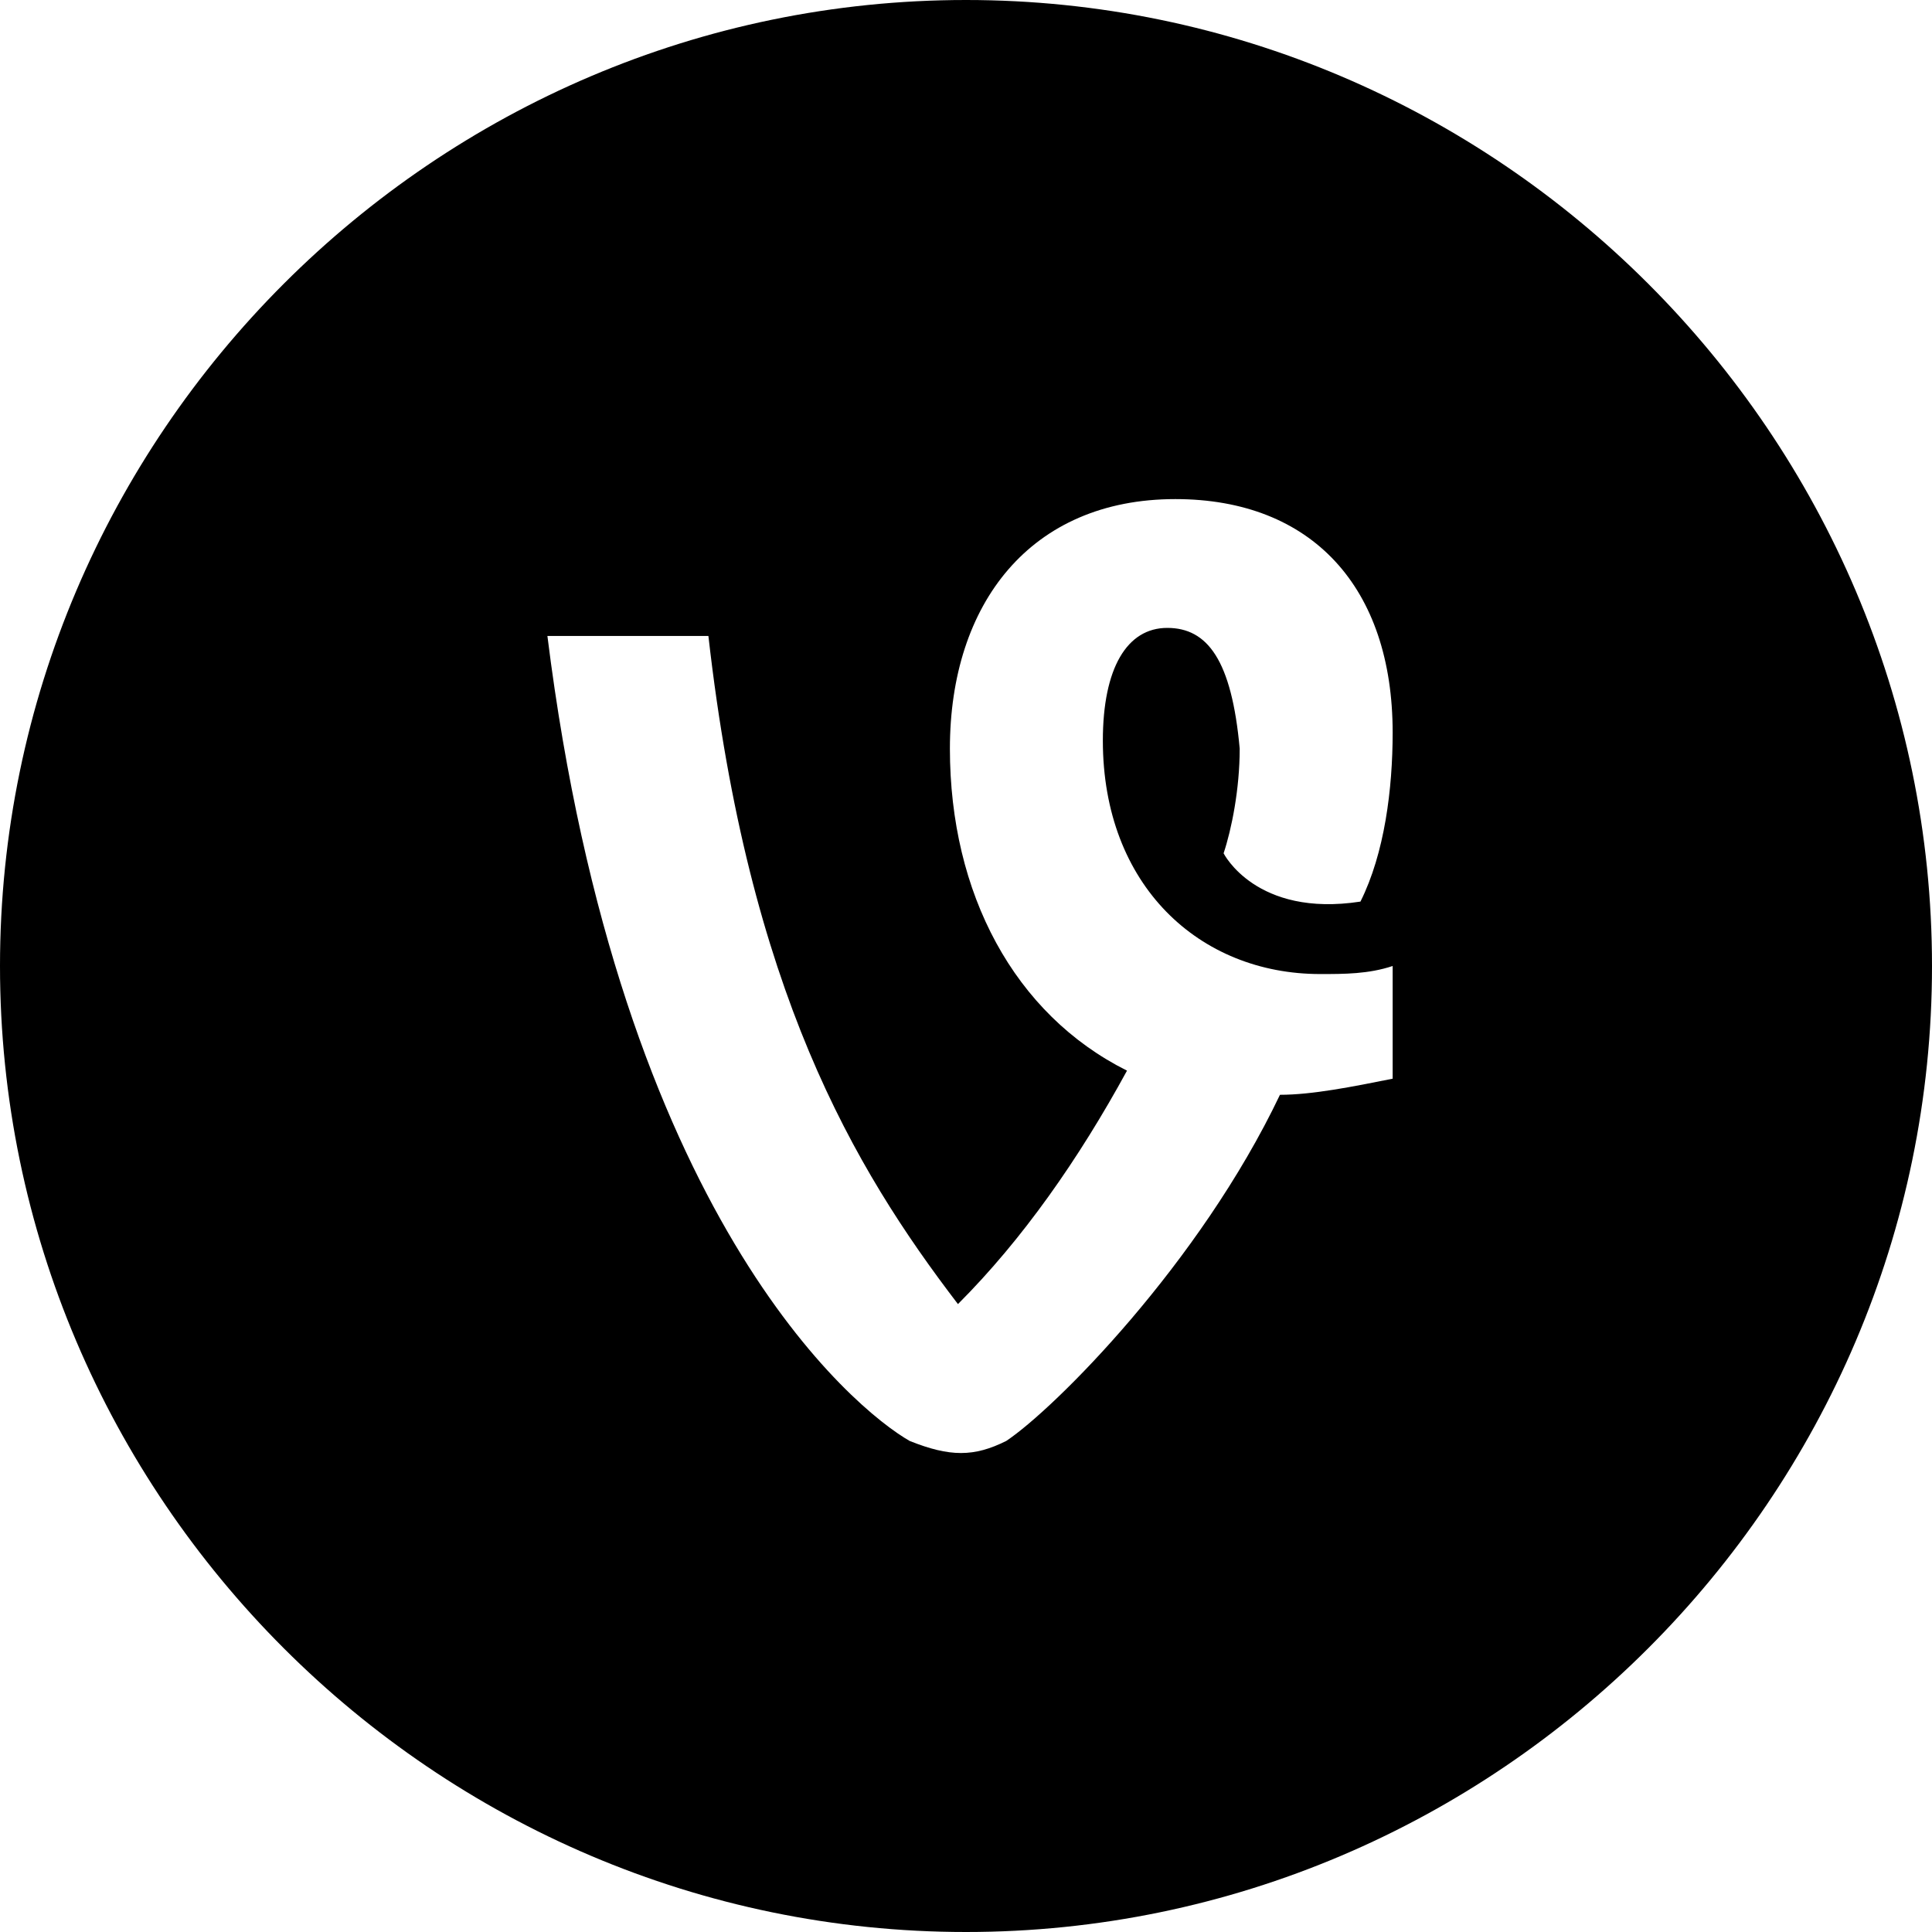 <svg id="nc_icon" xmlns="http://www.w3.org/2000/svg" xmlns:xlink="http://www.w3.org/1999/xlink" x="0px" y="0px" viewBox="0 0 24 24"><g >
<path fill="currentColor" d="M12,0C5.4,0,0,5.4,0,12c0,6.6,5.4,12,12,12s12-5.4,12-12C24,5.4,18.6,0,12,0z M14.5,7.8&#10;&#9;c-0.5,0-0.8,0.5-0.8,1.4c0,1.8,1.2,2.9,2.7,2.9c0.3,0,0.6,0,0.9-0.1v1.4c-0.5,0.1-1,0.2-1.4,0.2c-1,2.1-2.8,3.9-3.4,4.3&#10;&#9;c-0.4,0.2-0.7,0.2-1.2,0c-0.7-0.4-3.6-2.8-4.5-10h2c0.5,4.4,1.8,6.6,3.1,8.3c0.8-0.8,1.5-1.8,2.1-2.9c-1.4-0.7-2.2-2.2-2.2-4&#10;&#9;c0-1.8,1-3.1,2.8-3.1c1.7,0,2.7,1.1,2.7,2.9c0,0.7-0.1,1.5-0.4,2.1c-1.3,0.2-1.7-0.6-1.7-0.6c0.1-0.3,0.2-0.8,0.2-1.3&#10;&#9;C15.3,8.2,15,7.8,14.5,7.8z"/>
</g></svg>